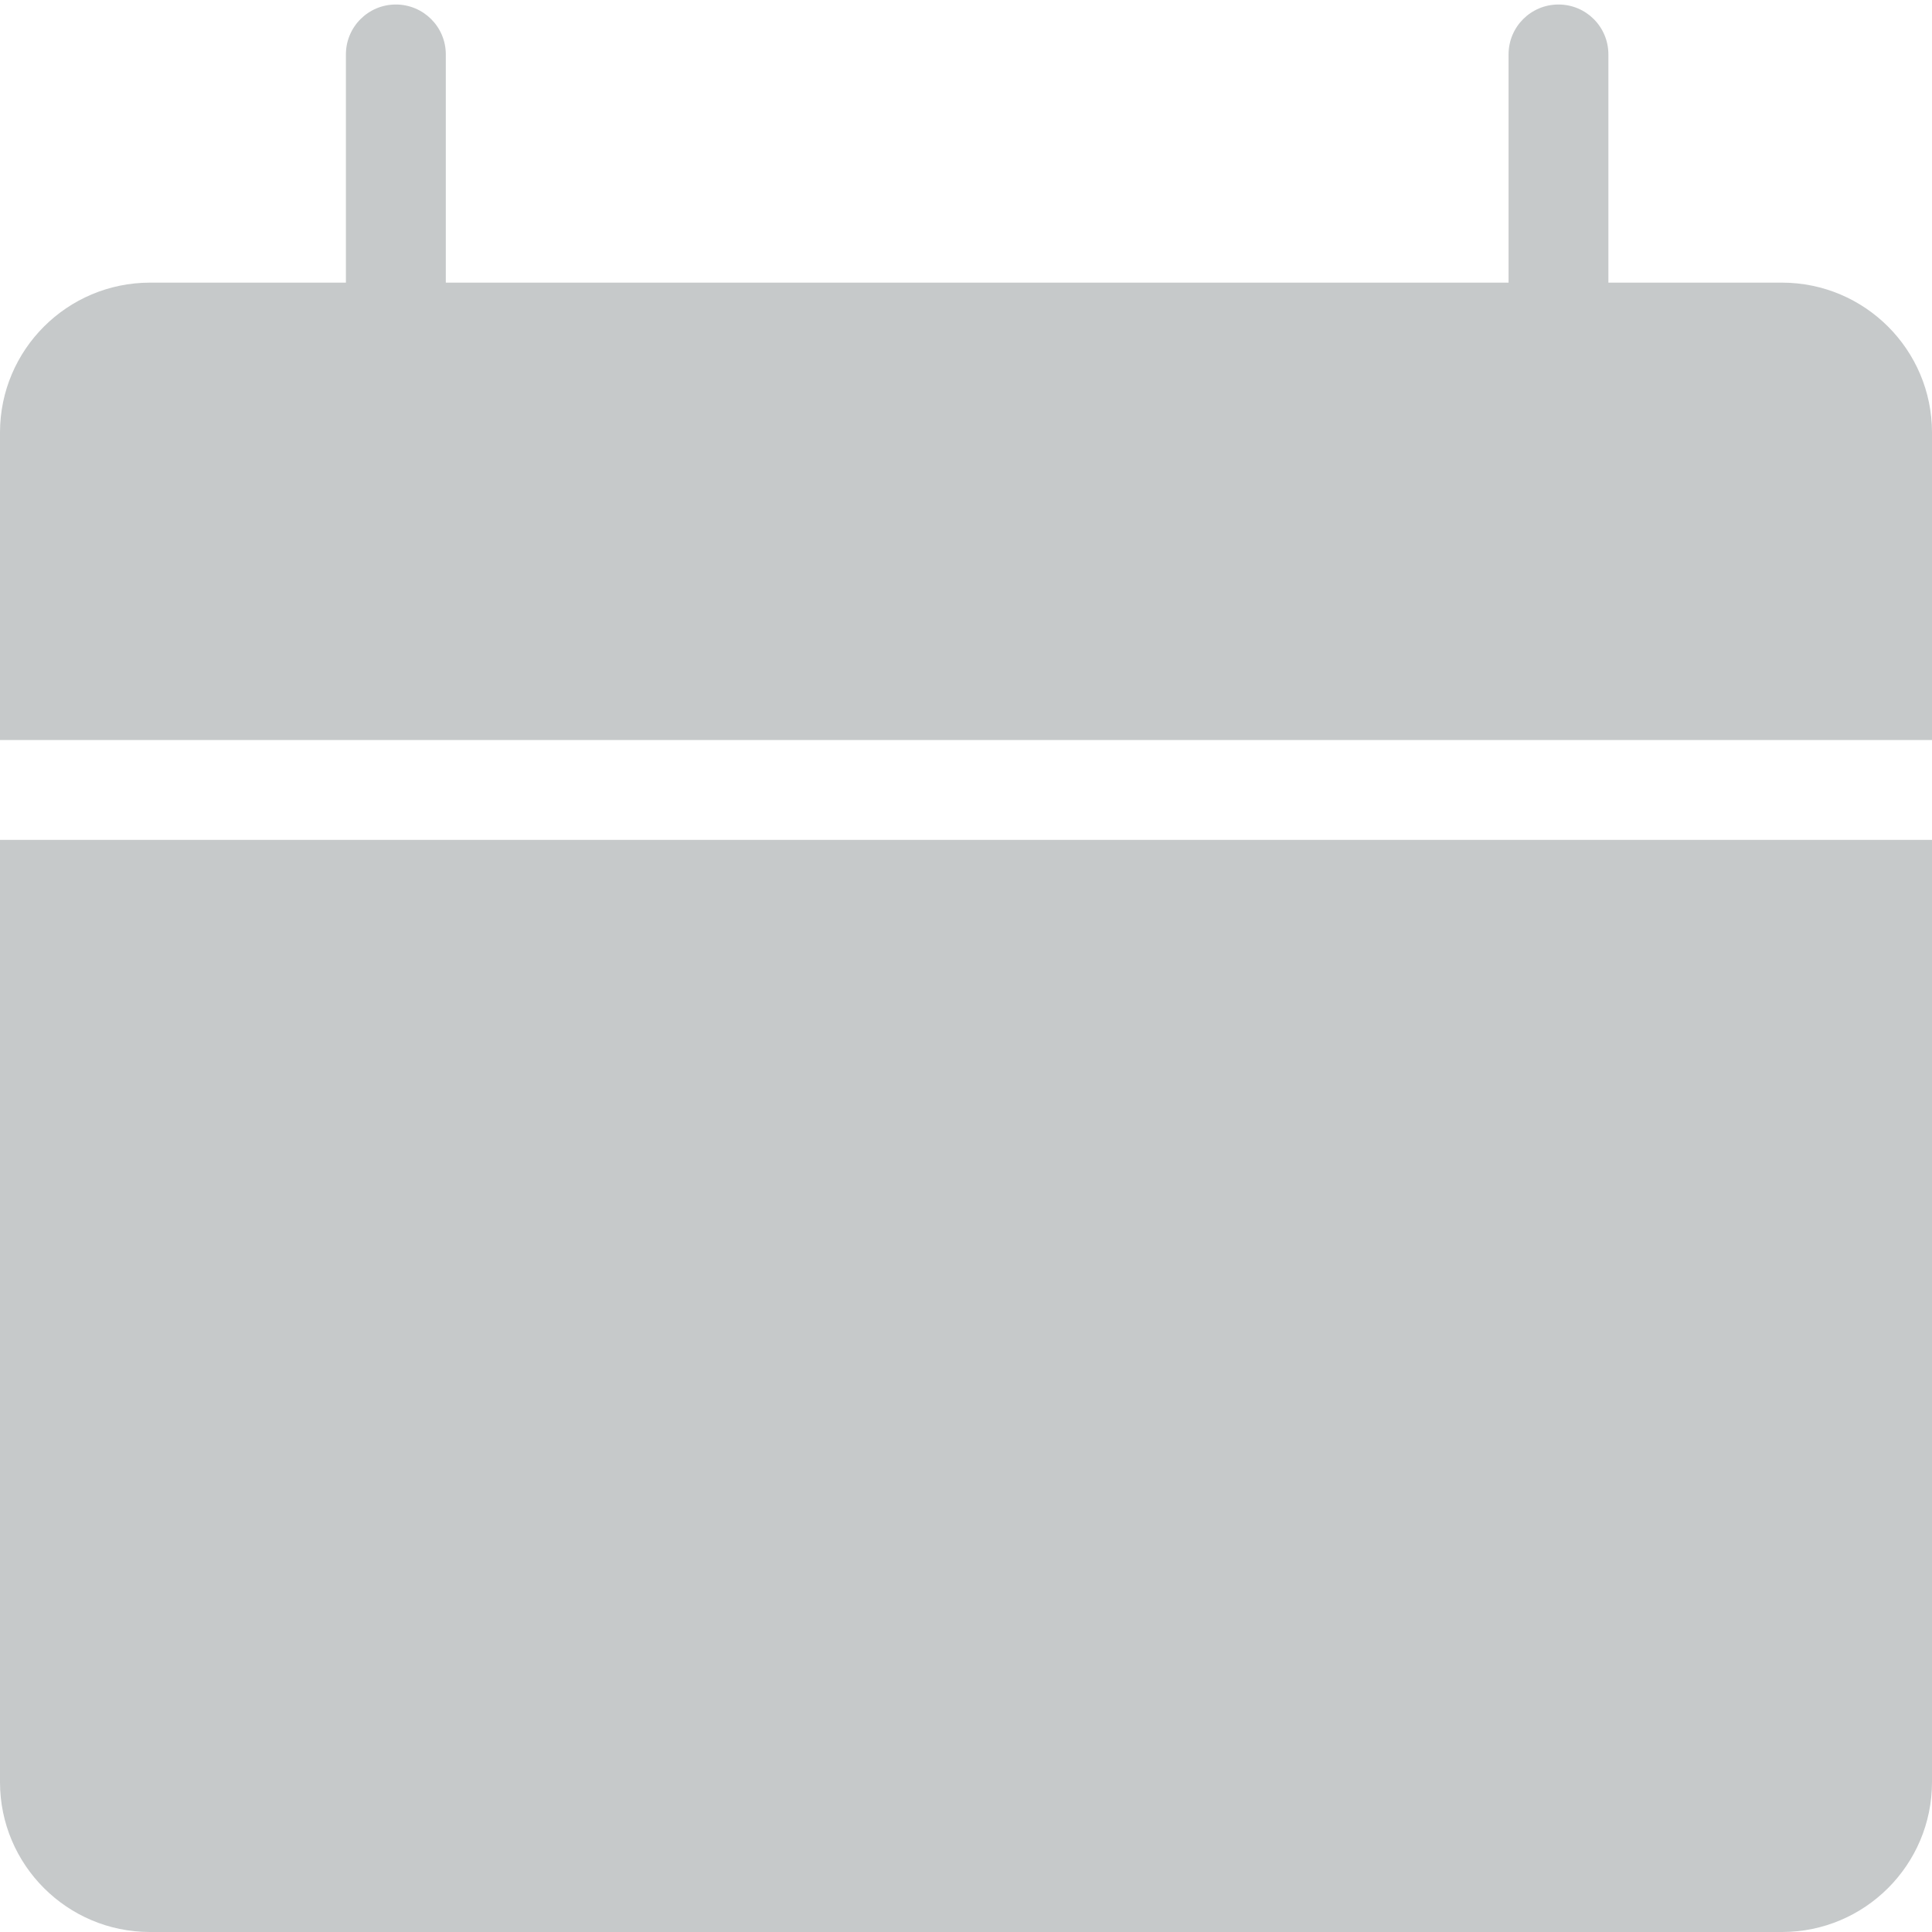 <svg width="24" height="24" viewBox="0 0 24 24" fill="none" xmlns="http://www.w3.org/2000/svg">
<path d="M22.139 3.511H19.98V0.676C19.98 0.333 19.703 0.056 19.36 0.056C19.017 0.056 18.74 0.333 18.74 0.676V3.511H5.538V0.676C5.538 0.333 5.26 0.056 4.917 0.056C4.575 0.056 4.297 0.333 4.297 0.676V3.511H1.861C0.834 3.513 0.001 4.345 0 5.372V9.193H24V5.372C23.999 4.345 23.166 3.513 22.139 3.511Z" fill="#C6C9CA"/>
<path d="M0 22.139C0.001 23.166 0.834 23.999 1.861 24H22.139C23.166 23.999 23.999 23.166 24 22.139V10.433H0V22.139Z" fill="#C6C9CA"/>
</svg>
